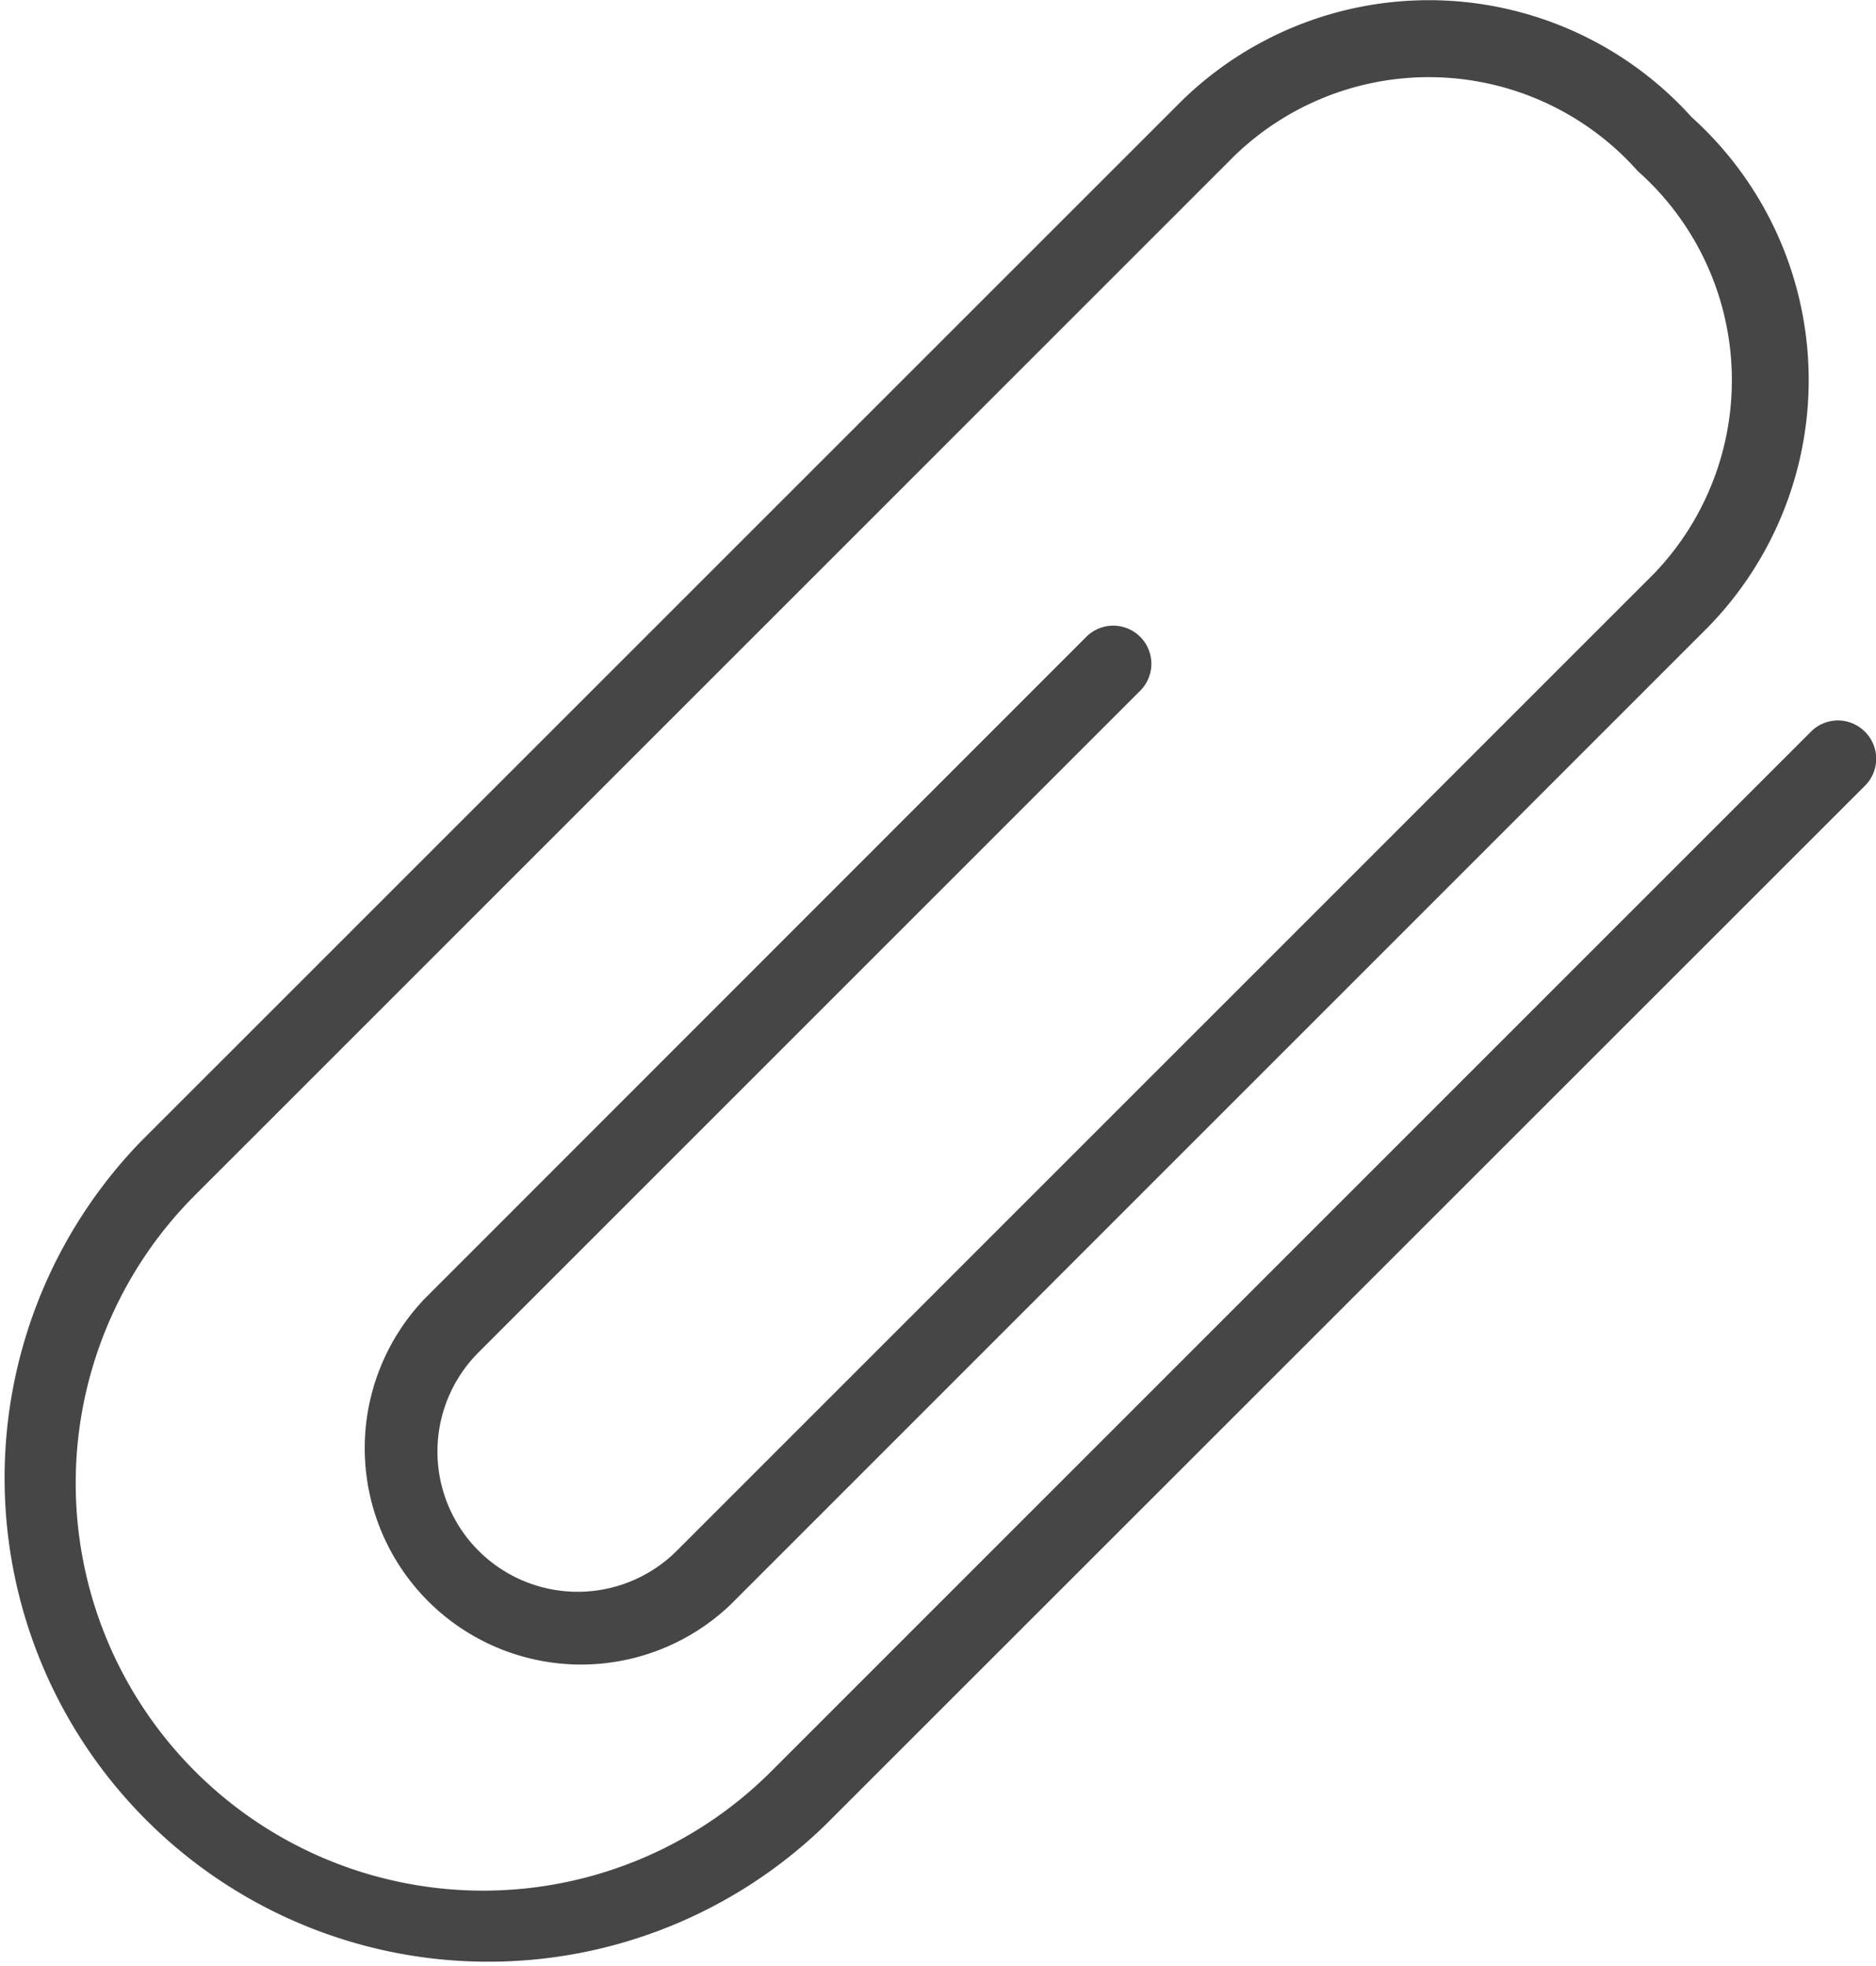 <svg xmlns="http://www.w3.org/2000/svg" width="20.532" height="21.521" viewBox="0 0 20.532 21.521"><defs><style>.a{fill:#464646;}</style></defs><path class="a" d="M21.595,8.007a.416.416,0,0,0-.59,0L9.626,19.386A4.459,4.459,0,0,1,3.32,13.079L14.7,1.7a3.058,3.058,0,0,1,4.41.172,3.057,3.057,0,0,1,.173,4.41L8.592,16.972A1.534,1.534,0,0,1,6.423,14.8l7.241-7.241a.417.417,0,1,0-.59-.59L5.833,14.213a2.368,2.368,0,0,0,3.348,3.348l10.69-10.69A3.871,3.871,0,0,0,19.7,1.282a3.871,3.871,0,0,0-5.589-.172L2.73,12.489a5.294,5.294,0,0,0,7.486,7.486L21.595,8.6A.416.416,0,0,0,21.595,8.007Z" transform="translate(-1.185 0.001)"/></svg>